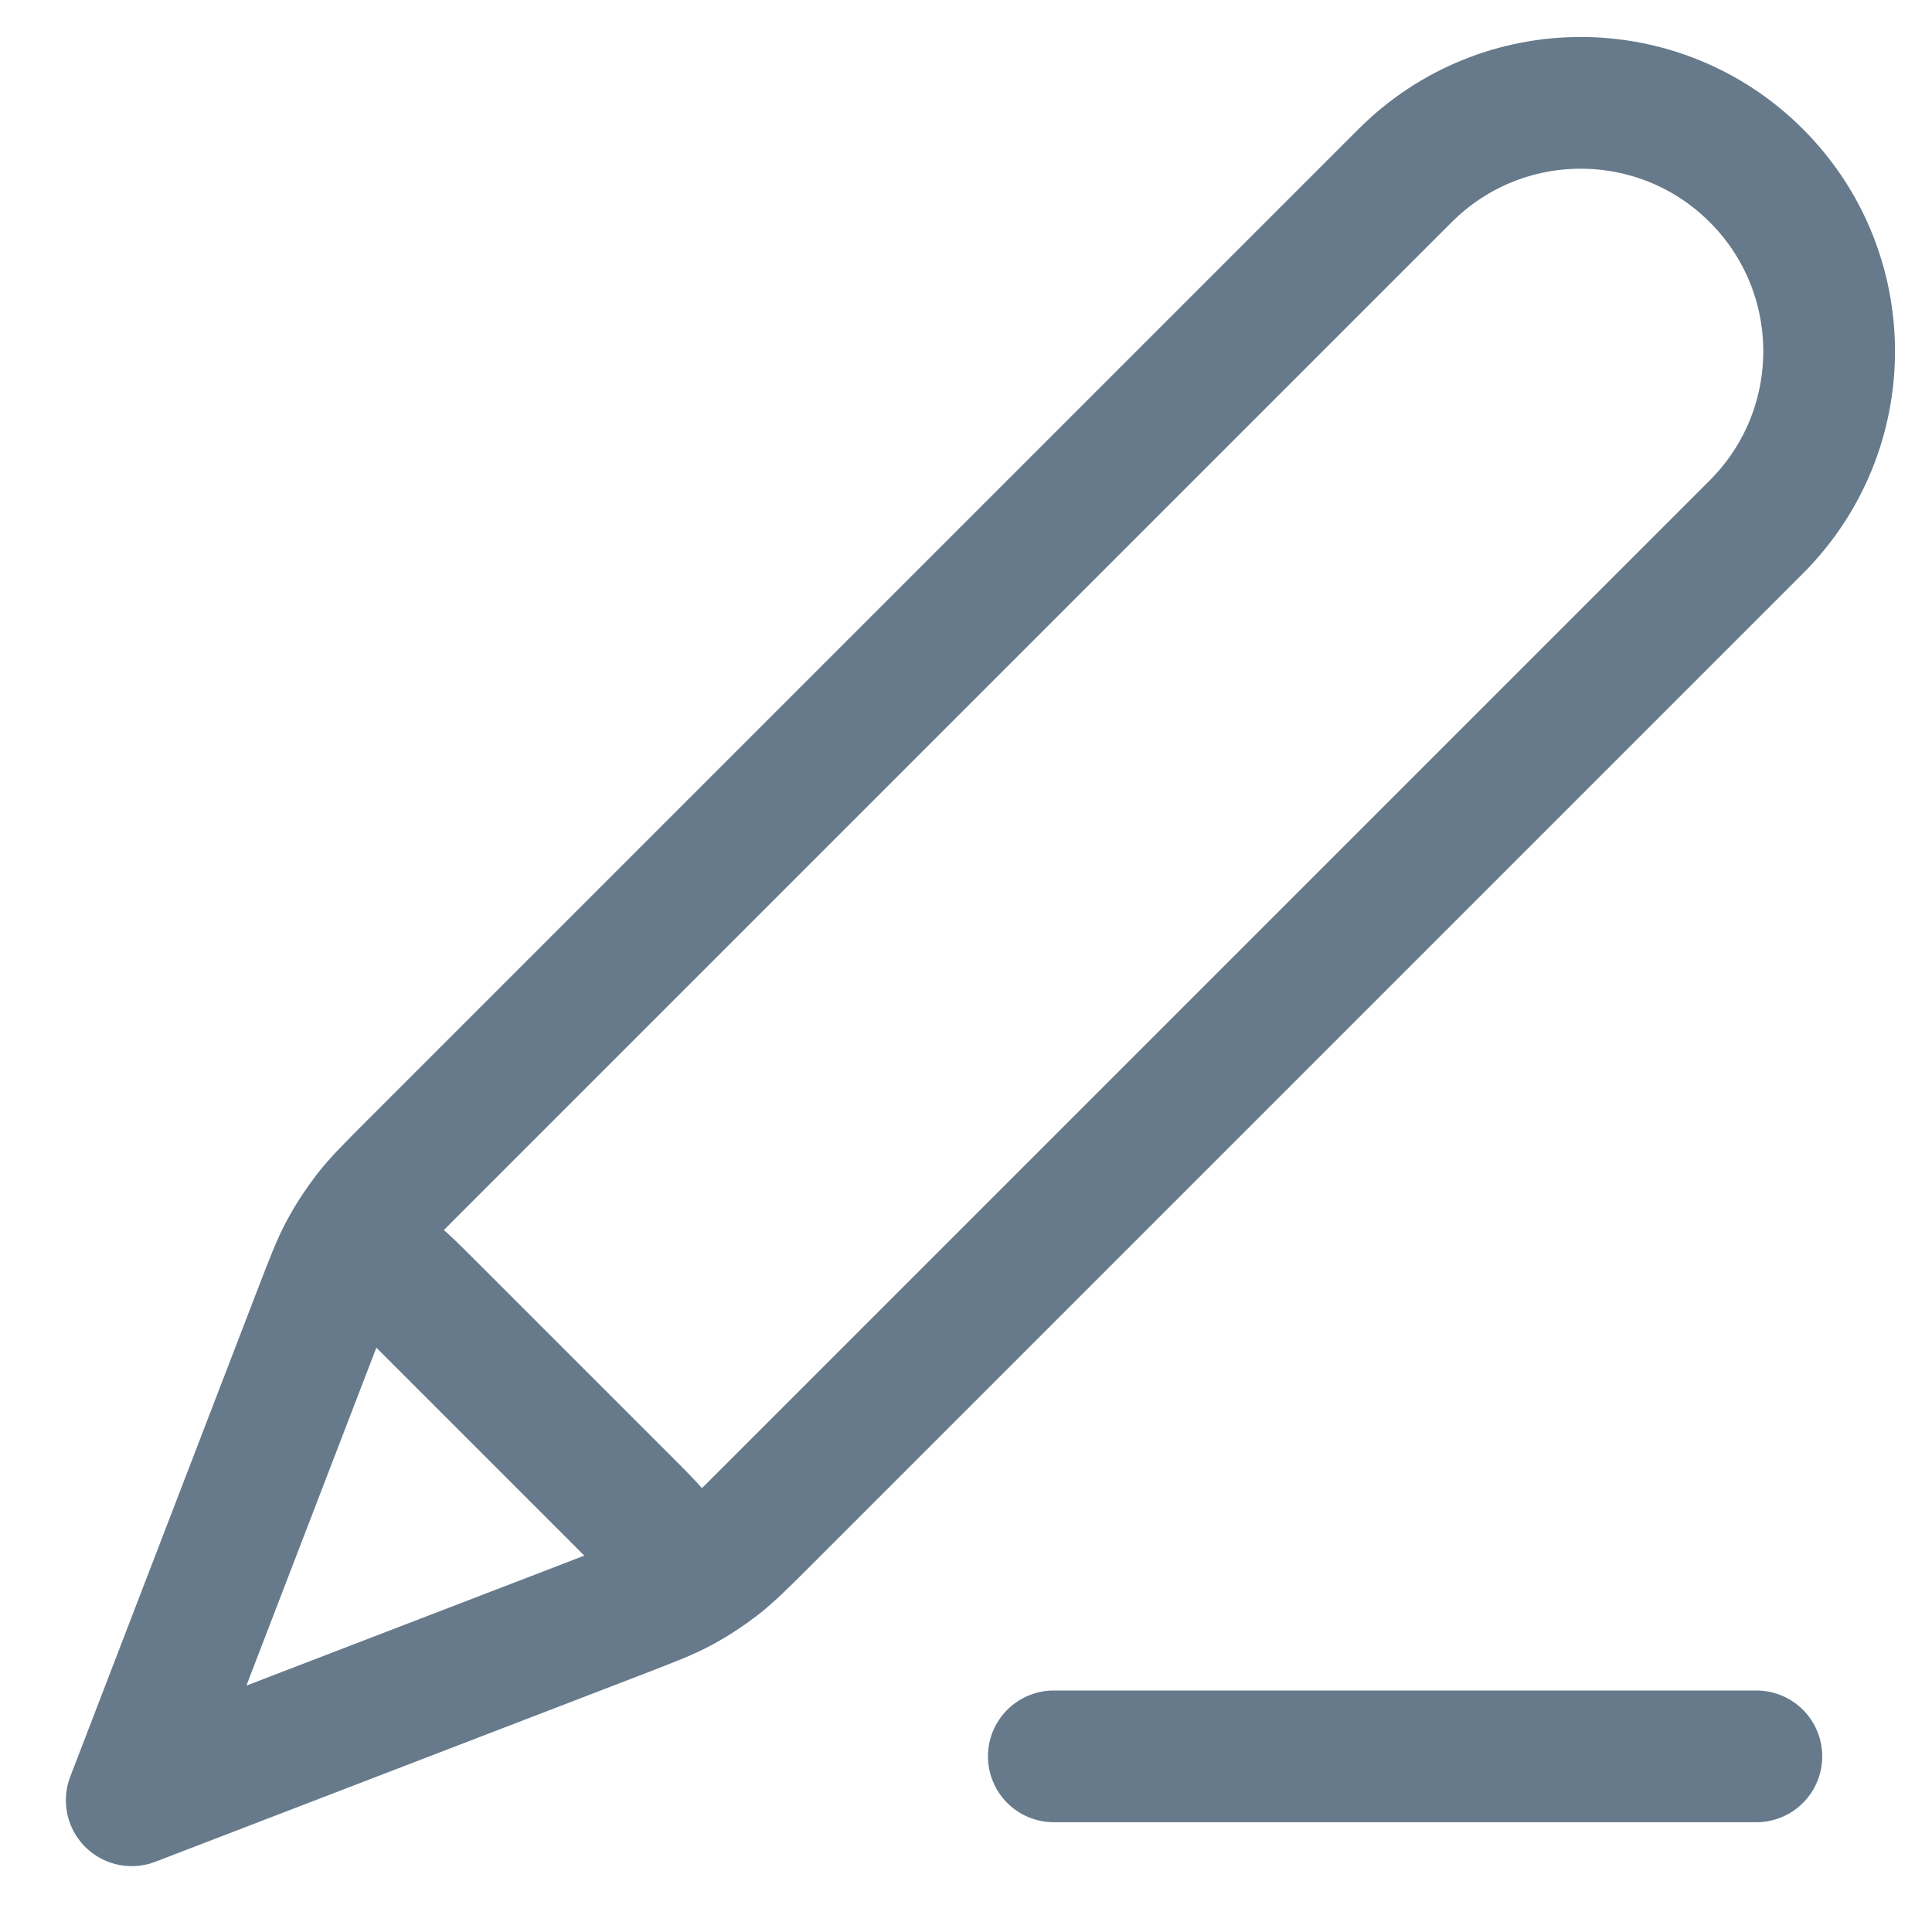 <svg width="22" height="22" viewBox="0 0 22 22" fill="none" xmlns="http://www.w3.org/2000/svg">
<path d="M20 20H12M1.5 20.5L7.049 18.366C7.404 18.229 7.582 18.161 7.748 18.072C7.895 17.993 8.036 17.901 8.168 17.799C8.317 17.683 8.451 17.549 8.72 17.28L20 6C21.105 4.895 21.105 3.105 20 2C18.895 0.895 17.105 0.895 16 2L4.72 13.28C4.451 13.549 4.317 13.683 4.201 13.832C4.099 13.964 4.007 14.105 3.928 14.252C3.839 14.418 3.771 14.596 3.634 14.951L1.5 20.5ZM1.5 20.5L3.558 15.149C3.705 14.766 3.779 14.575 3.905 14.487C4.016 14.41 4.152 14.381 4.284 14.406C4.435 14.435 4.58 14.58 4.87 14.87L7.13 17.13C7.42 17.42 7.565 17.565 7.594 17.716C7.619 17.848 7.59 17.984 7.513 18.095C7.425 18.221 7.234 18.295 6.851 18.442L1.5 20.5Z" stroke="#667A8B" stroke-width="1.5" stroke-linecap="round" stroke-linejoin="round"/>
</svg>
